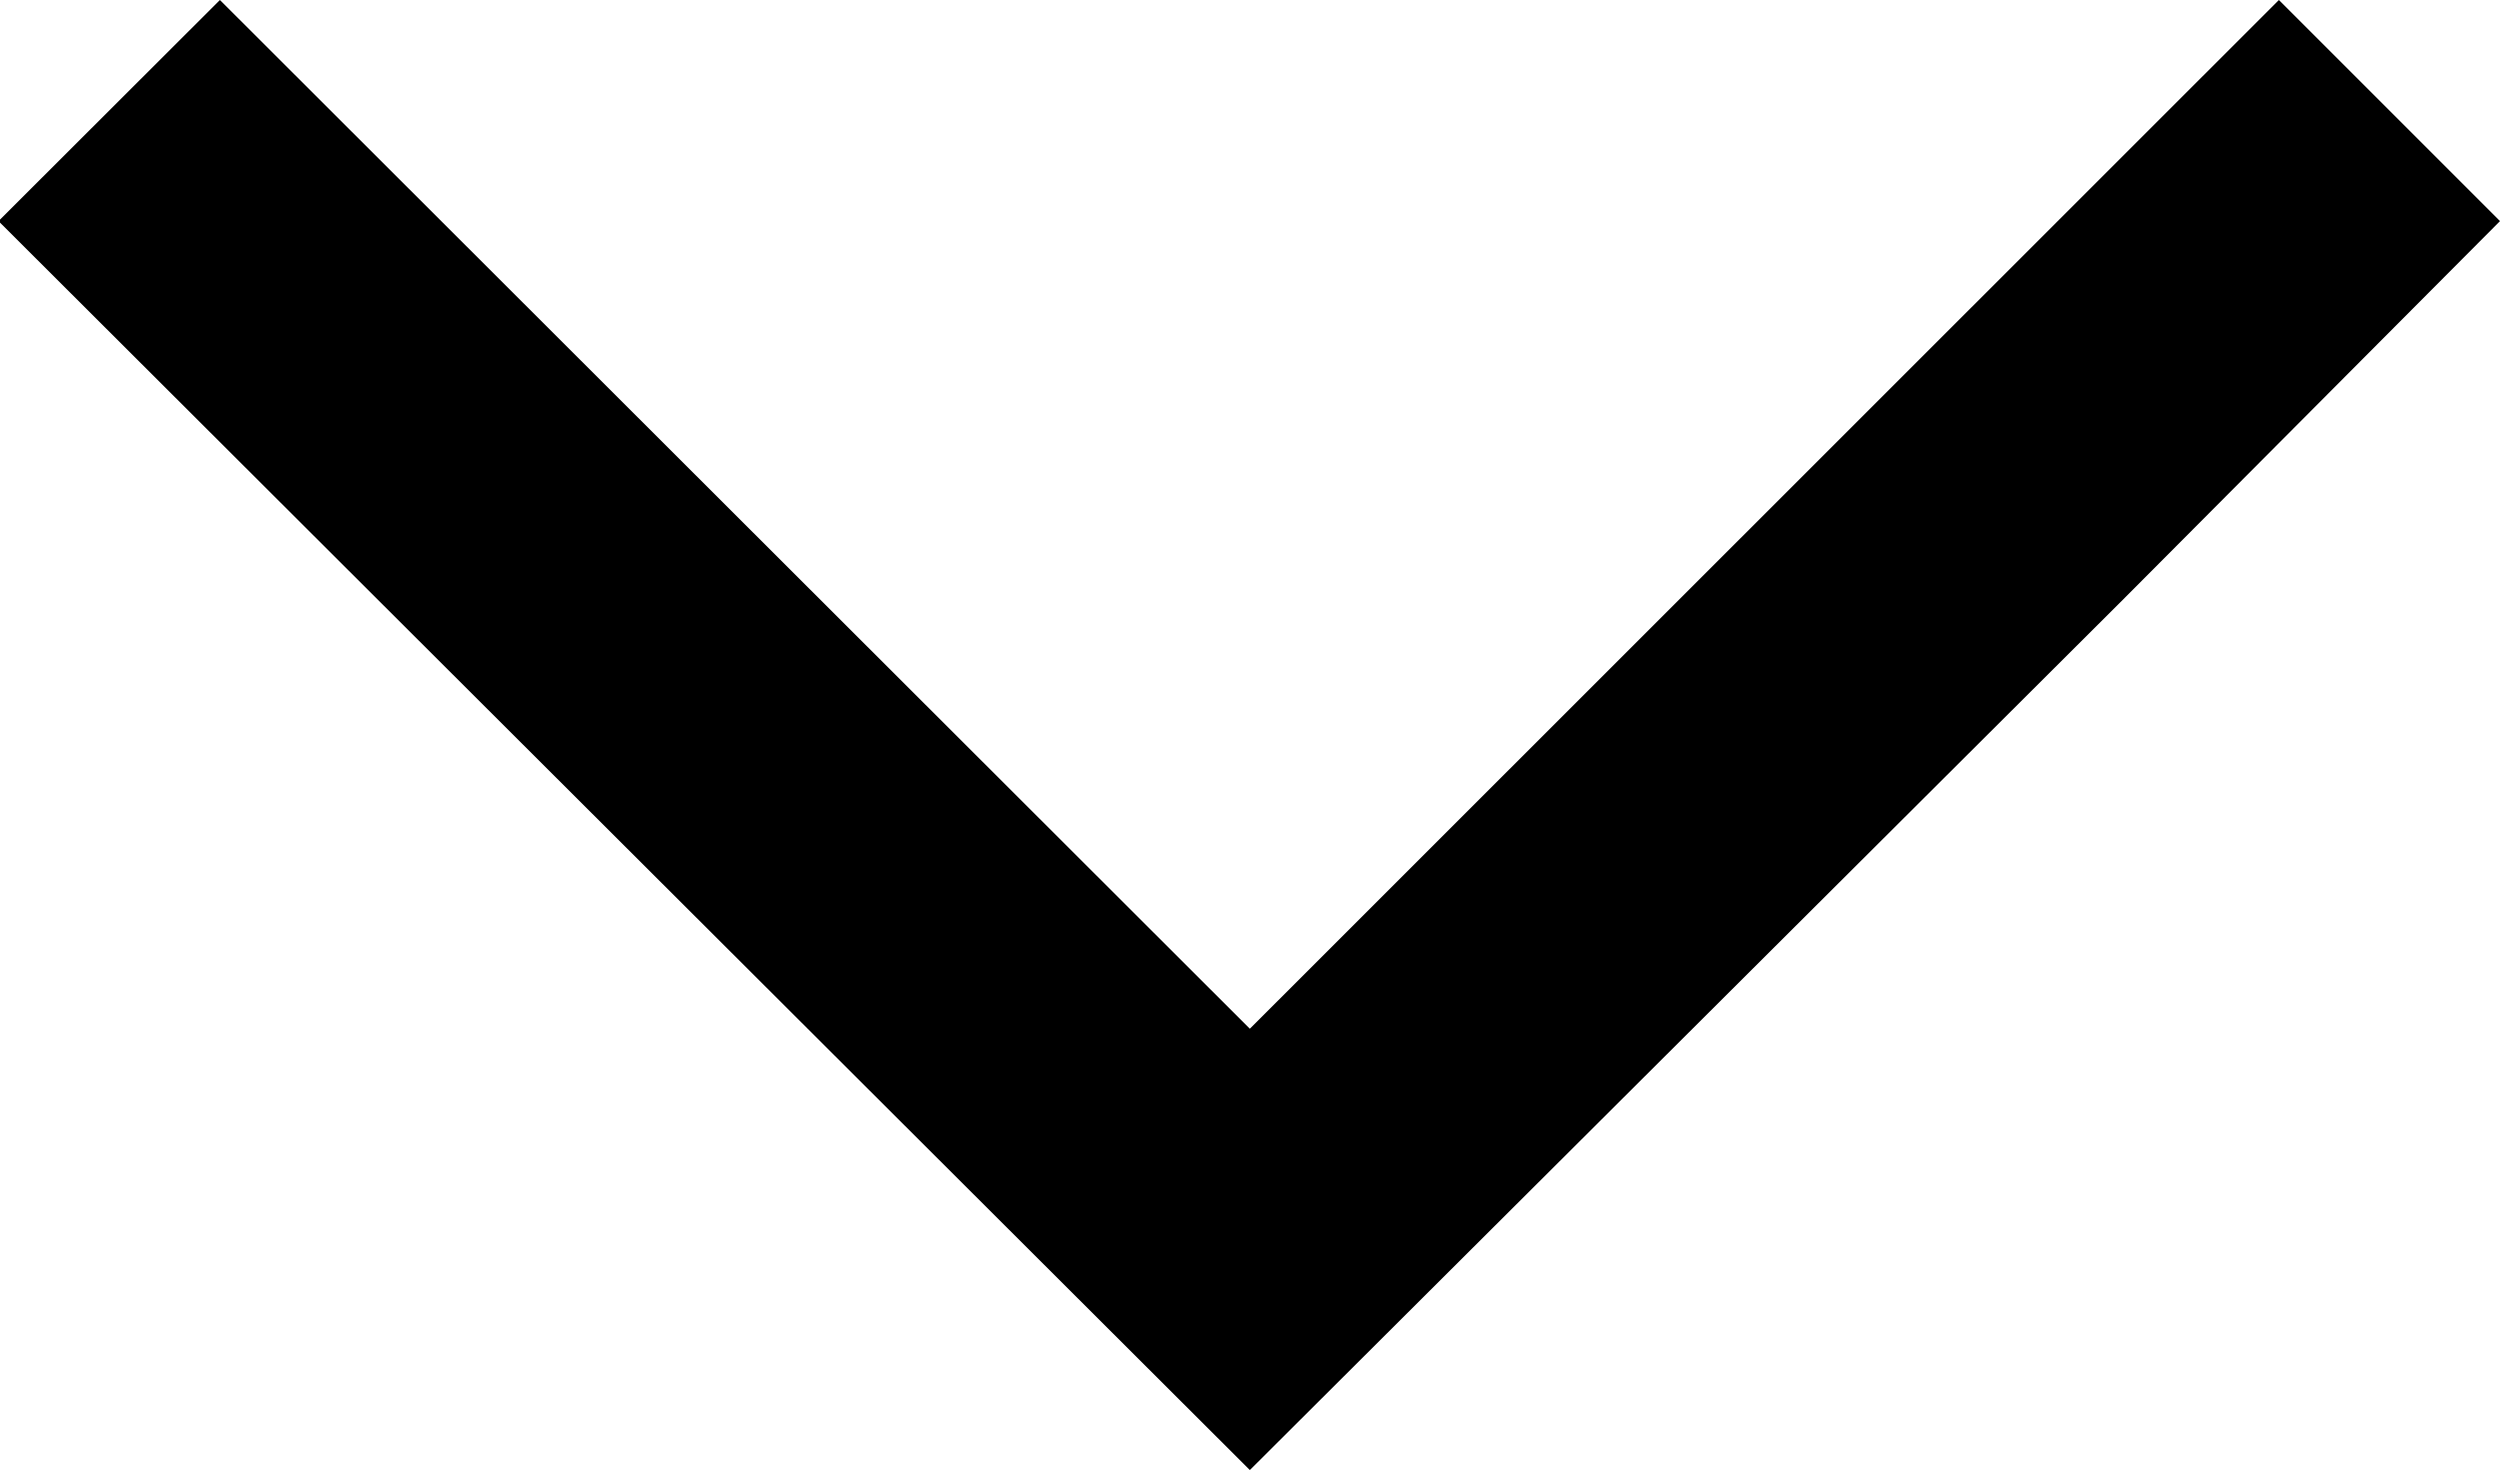 <svg xmlns="http://www.w3.org/2000/svg" width="8.333" height="4.904" viewBox="0 0 8.333 4.904">
  <path id="Path_5527" data-name="Path 5527" d="M0,7.6l.737.738L4.9,4.167,2,1.258.737,0,0,.737,3.429,4.167Z" transform="translate(8.333) rotate(90)"/>
</svg>
